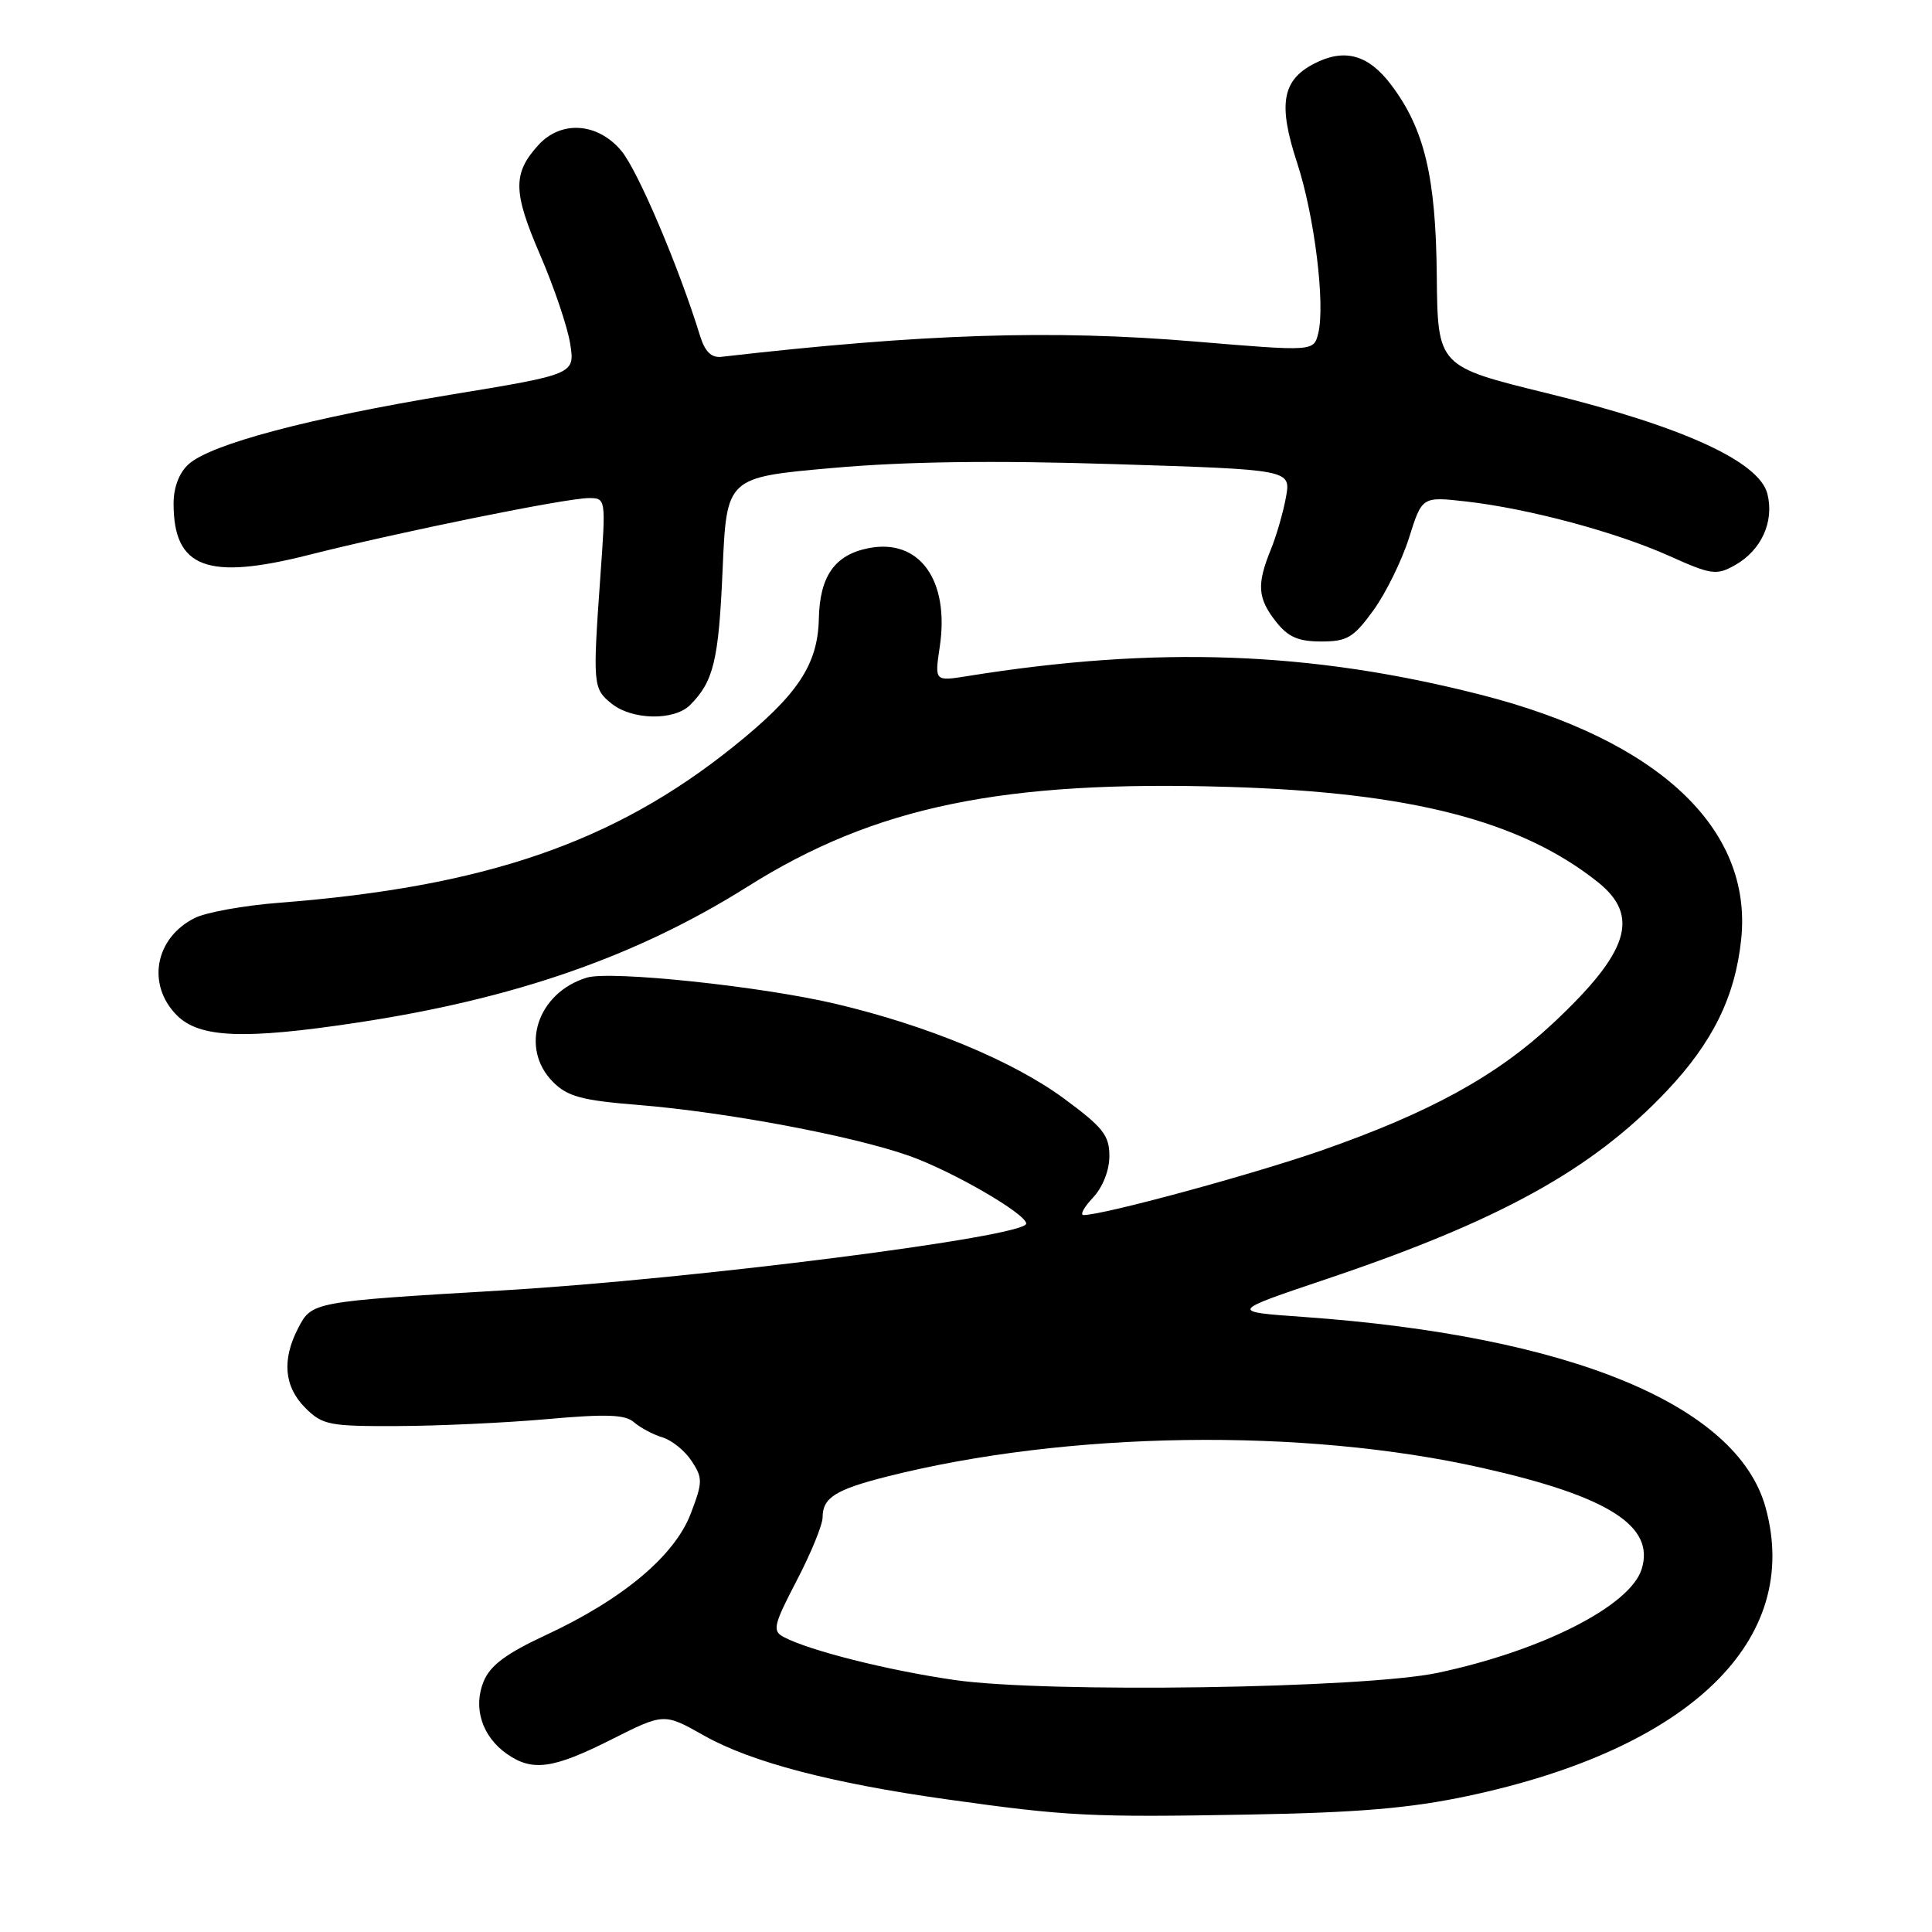 <?xml version="1.0" encoding="UTF-8" standalone="no"?>
<!DOCTYPE svg PUBLIC "-//W3C//DTD SVG 1.1//EN" "http://www.w3.org/Graphics/SVG/1.1/DTD/svg11.dtd" >
<svg xmlns="http://www.w3.org/2000/svg" xmlns:xlink="http://www.w3.org/1999/xlink" version="1.1" viewBox="0 0 256 256">
 <g >
 <path fill="currentColor"
d=" M 194.48 237.98 C 223.95 231.73 238.82 217.31 233.94 199.72 C 230.17 186.14 208.00 177.01 172.71 174.50 C 162.91 173.81 162.91 173.81 175.71 169.50 C 198.76 161.74 211.01 154.97 220.86 144.55 C 226.96 138.10 229.93 132.04 230.72 124.43 C 232.23 109.78 219.75 98.06 196.22 92.06 C 173.67 86.30 153.23 85.56 128.17 89.59 C 123.84 90.28 123.84 90.28 124.52 85.72 C 125.85 76.86 121.82 71.29 115.06 72.64 C 110.60 73.53 108.62 76.35 108.50 82.00 C 108.36 88.11 105.68 92.11 97.16 98.95 C 81.35 111.64 64.27 117.51 37.00 119.62 C 32.33 119.98 27.28 120.89 25.78 121.65 C 20.52 124.30 19.40 130.49 23.45 134.55 C 26.44 137.53 32.32 137.77 47.22 135.52 C 68.16 132.37 84.38 126.72 99.06 117.48 C 115.91 106.87 132.83 103.36 162.82 104.27 C 186.94 104.99 201.53 108.76 211.72 116.88 C 217.37 121.39 215.85 126.17 205.78 135.59 C 198.30 142.58 189.43 147.45 175.00 152.48 C 165.81 155.67 146.19 161.00 143.58 161.00 C 143.07 161.00 143.63 159.96 144.83 158.69 C 146.12 157.31 147.00 155.08 147.00 153.18 C 147.00 150.44 146.15 149.37 140.98 145.56 C 134.19 140.57 122.88 135.88 110.71 133.01 C 100.84 130.68 80.91 128.59 77.76 129.54 C 71.16 131.55 68.80 138.89 73.30 143.39 C 75.21 145.30 77.11 145.81 84.55 146.41 C 96.17 147.35 112.93 150.49 120.46 153.15 C 126.17 155.17 135.94 160.82 135.98 162.13 C 136.03 163.86 91.99 169.49 66.50 170.99 C 41.35 172.48 41.32 172.49 39.50 176.00 C 37.33 180.19 37.65 183.74 40.45 186.55 C 42.73 188.82 43.61 189.00 52.70 188.96 C 58.09 188.94 67.00 188.53 72.50 188.04 C 80.33 187.34 82.83 187.43 84.00 188.45 C 84.83 189.17 86.52 190.08 87.78 190.46 C 89.03 190.84 90.77 192.25 91.65 193.60 C 93.13 195.85 93.12 196.40 91.52 200.58 C 89.39 206.15 82.54 211.90 72.38 216.63 C 67.09 219.09 64.97 220.66 64.09 222.78 C 62.65 226.27 63.87 230.09 67.16 232.40 C 70.54 234.77 73.28 234.39 81.02 230.49 C 87.99 226.98 87.99 226.98 93.30 229.98 C 99.53 233.49 110.17 236.28 125.50 238.43 C 141.39 240.66 144.45 240.82 165.50 240.44 C 180.02 240.18 186.85 239.60 194.48 237.98 Z  M 91.44 93.42 C 94.56 90.29 95.23 87.52 95.75 75.48 C 96.28 63.25 96.28 63.25 110.31 62.01 C 119.98 61.15 131.57 60.99 147.69 61.50 C 171.05 62.23 171.05 62.23 170.40 65.86 C 170.04 67.86 169.13 71.02 168.37 72.87 C 166.51 77.46 166.64 79.27 169.07 82.37 C 170.68 84.41 172.02 85.00 175.07 85.00 C 178.51 85.00 179.35 84.50 181.99 80.86 C 183.64 78.58 185.76 74.26 186.71 71.25 C 188.43 65.79 188.43 65.79 194.28 66.45 C 202.53 67.39 214.12 70.49 221.20 73.67 C 226.76 76.17 227.44 76.26 229.87 74.90 C 233.38 72.94 235.12 69.13 234.19 65.44 C 233.11 61.15 222.94 56.50 205.01 52.11 C 190.50 48.55 190.50 48.55 190.38 36.53 C 190.26 23.43 188.74 17.08 184.35 11.26 C 181.32 7.23 178.15 6.35 174.12 8.44 C 169.88 10.63 169.33 13.82 171.87 21.56 C 174.17 28.55 175.63 40.36 174.67 44.18 C 174.07 46.57 174.07 46.57 158.29 45.25 C 139.43 43.67 122.29 44.22 95.59 47.28 C 94.26 47.43 93.41 46.60 92.76 44.50 C 89.94 35.34 84.50 22.56 82.32 19.97 C 79.17 16.23 74.33 15.91 71.31 19.25 C 67.93 22.98 67.97 25.43 71.55 33.73 C 73.40 38.00 75.20 43.32 75.55 45.54 C 76.19 49.59 76.19 49.59 59.64 52.31 C 40.93 55.40 27.93 58.85 24.99 61.51 C 23.74 62.64 23.00 64.58 23.00 66.72 C 23.00 75.25 27.42 76.94 40.87 73.54 C 53.01 70.47 75.03 66.00 78.02 66.00 C 80.28 66.00 80.29 66.05 79.56 76.25 C 78.53 90.77 78.57 91.23 81.02 93.22 C 83.74 95.42 89.32 95.53 91.44 93.42 Z  M 126.50 222.61 C 117.71 221.35 107.18 218.70 103.82 216.90 C 102.32 216.10 102.50 215.33 105.57 209.43 C 107.46 205.81 109.00 202.04 109.00 201.05 C 109.00 198.46 110.71 197.38 117.50 195.66 C 141.39 189.62 172.64 189.16 196.38 194.50 C 213.14 198.27 219.34 202.21 217.52 207.94 C 215.98 212.80 204.30 218.74 190.50 221.66 C 180.74 223.73 138.63 224.36 126.50 222.61 Z "/>
</g>
</svg>